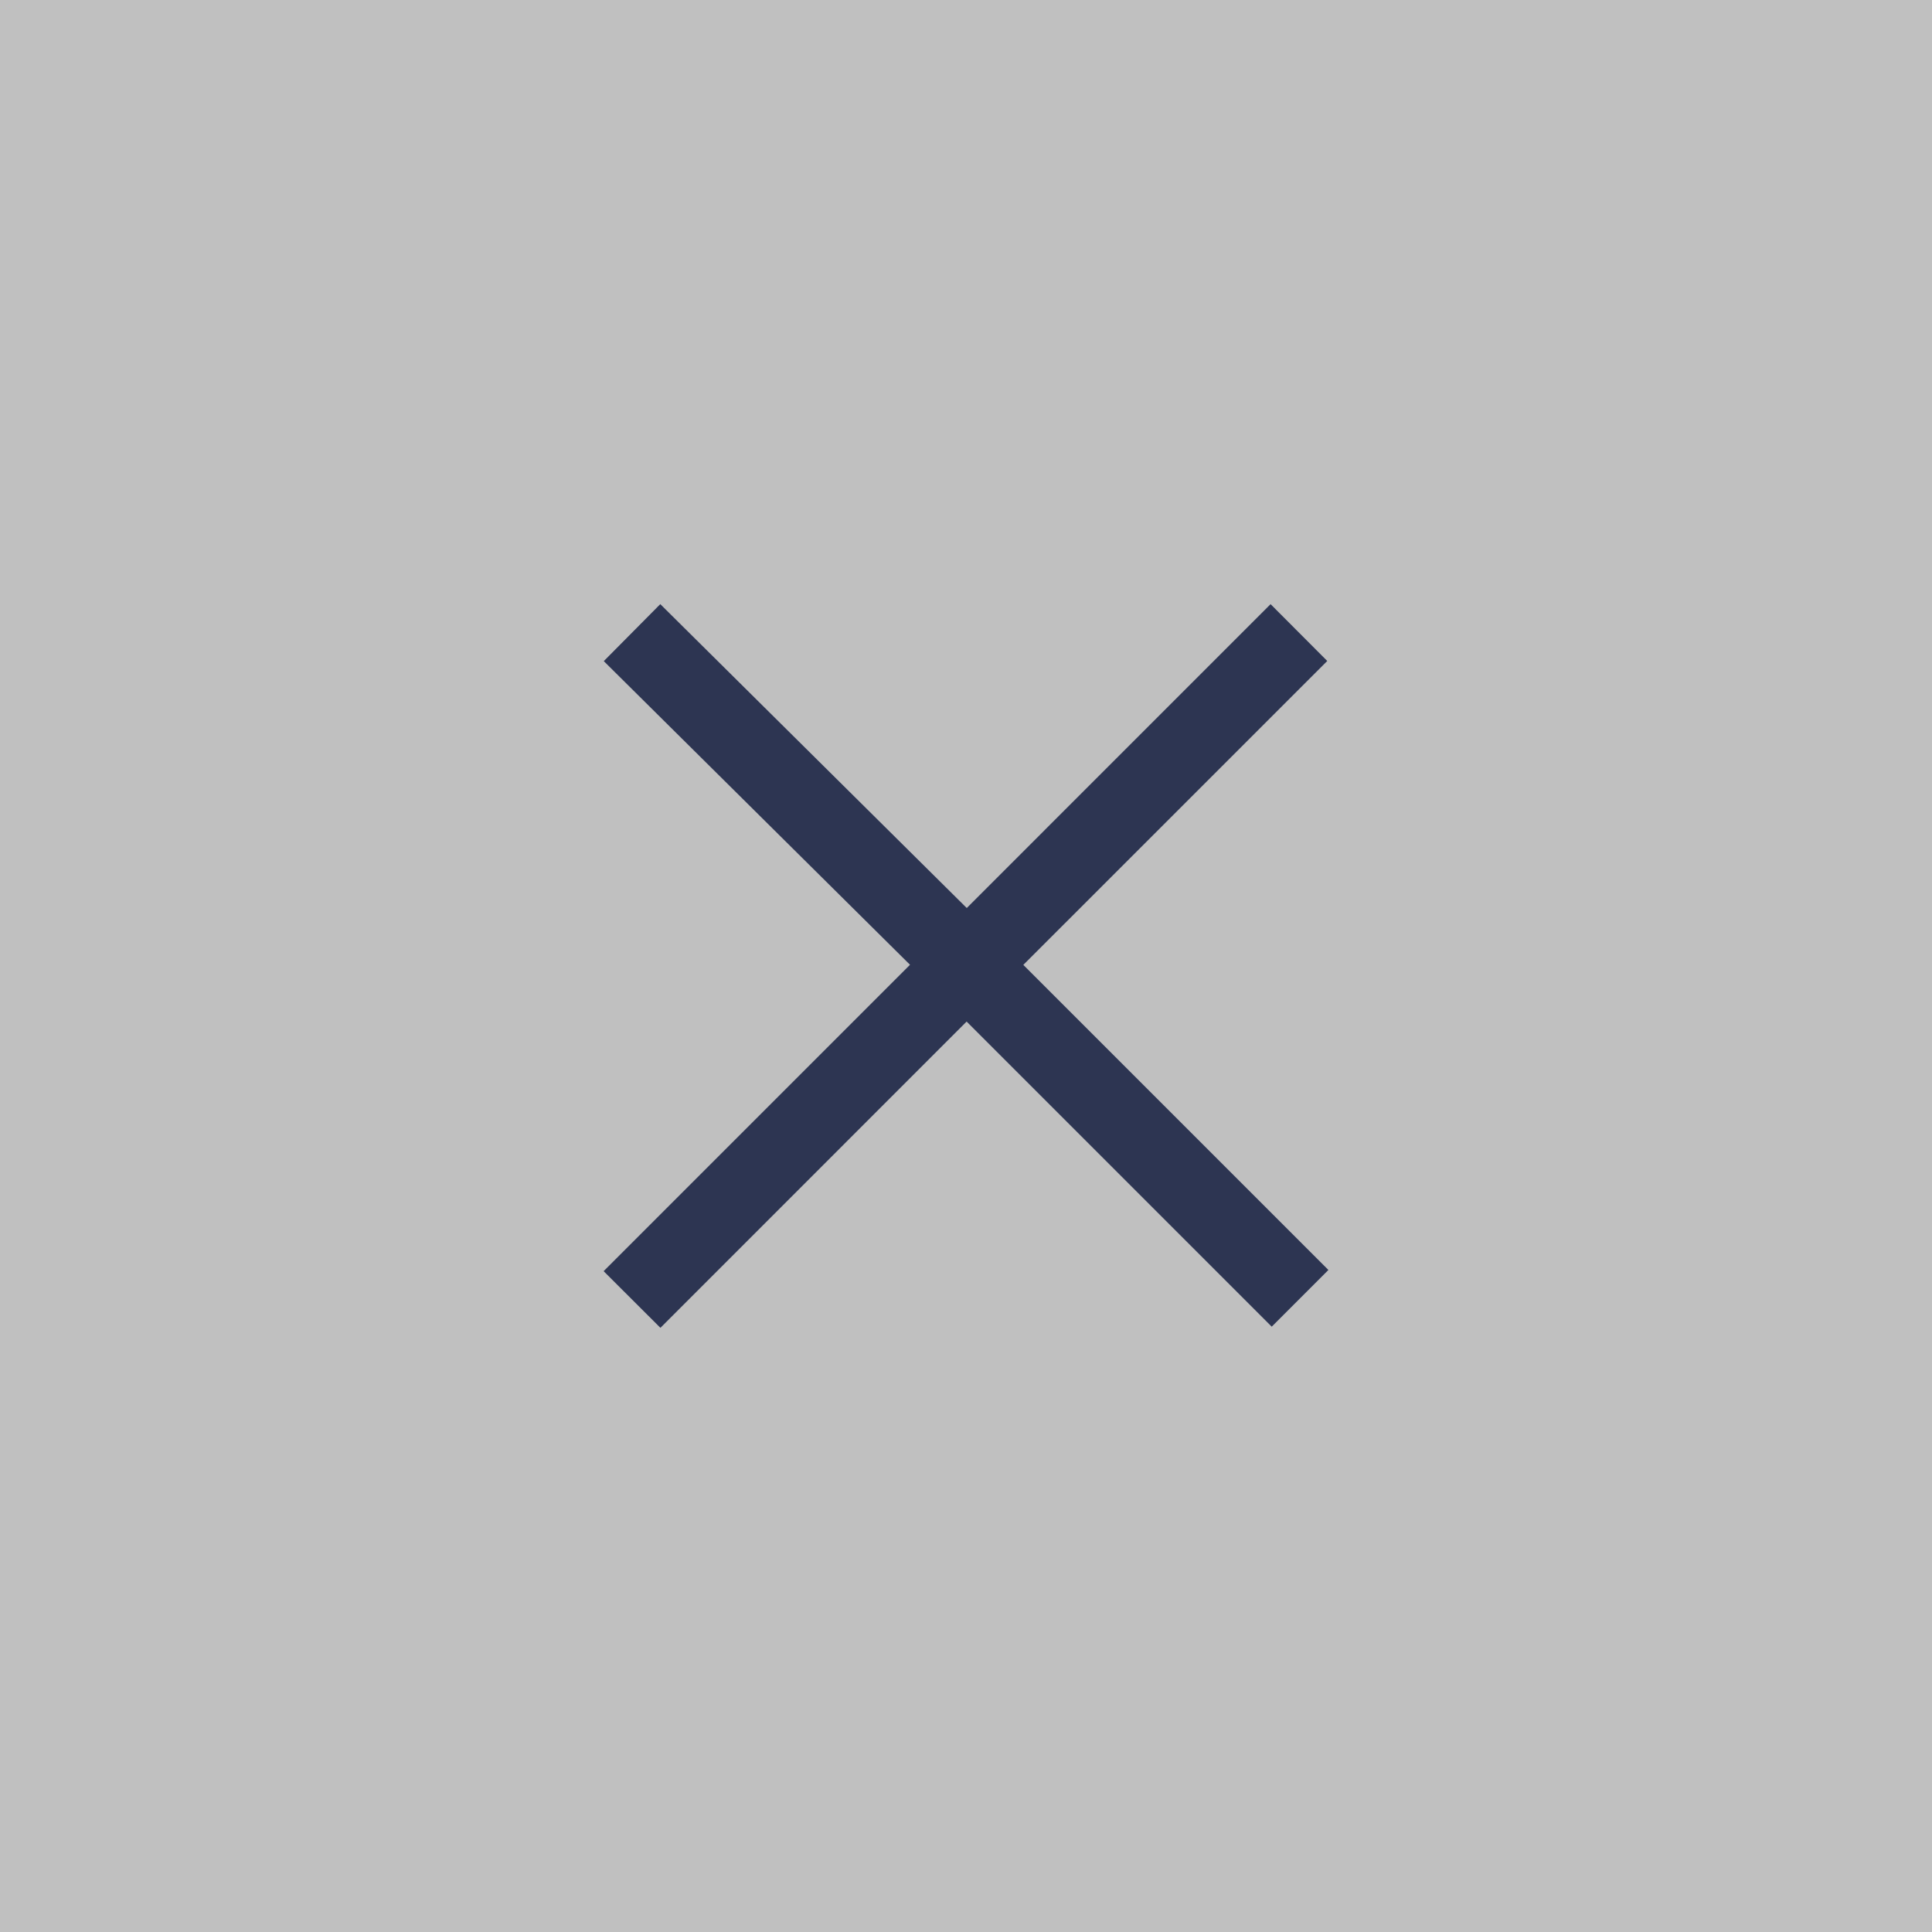 <svg xmlns="http://www.w3.org/2000/svg" width="66" height="66" viewBox="0 0 66 66">
  <rect x="0" y="0" width="66" height="66" fill="#808080" stroke="none"/>
  <g id="pop_bt_close" transform="translate(-812 -395.812)">
    <rect id="사각형_1311" data-name="사각형 1311" width="66" height="66" transform="translate(812 395.812)" fill="#fff" opacity="0.5"/>
    <g id="그룹_84" data-name="그룹 84" transform="translate(832.621 416.449)">
      <g id="그룹_994" data-name="그룹 994" transform="translate(0 0)">
        <rect id="사각형_962" data-name="사각형 962" width="2.742" height="16.123" transform="matrix(0.704, -0.71, 0.71, 0.704, 0.005, 1.948)" fill="#2d3552"/>
        <path id="패스_2187" data-name="패스 2187" d="M0,22.786l1.94,1.936L12.4,14.259,22.823,24.682l1.936-1.937L14.337,12.323,24.72,1.941,22.784,0Z" transform="translate(0 0.002)" fill="#2d3552"/>
      </g>
    </g>
  </g>
</svg>
